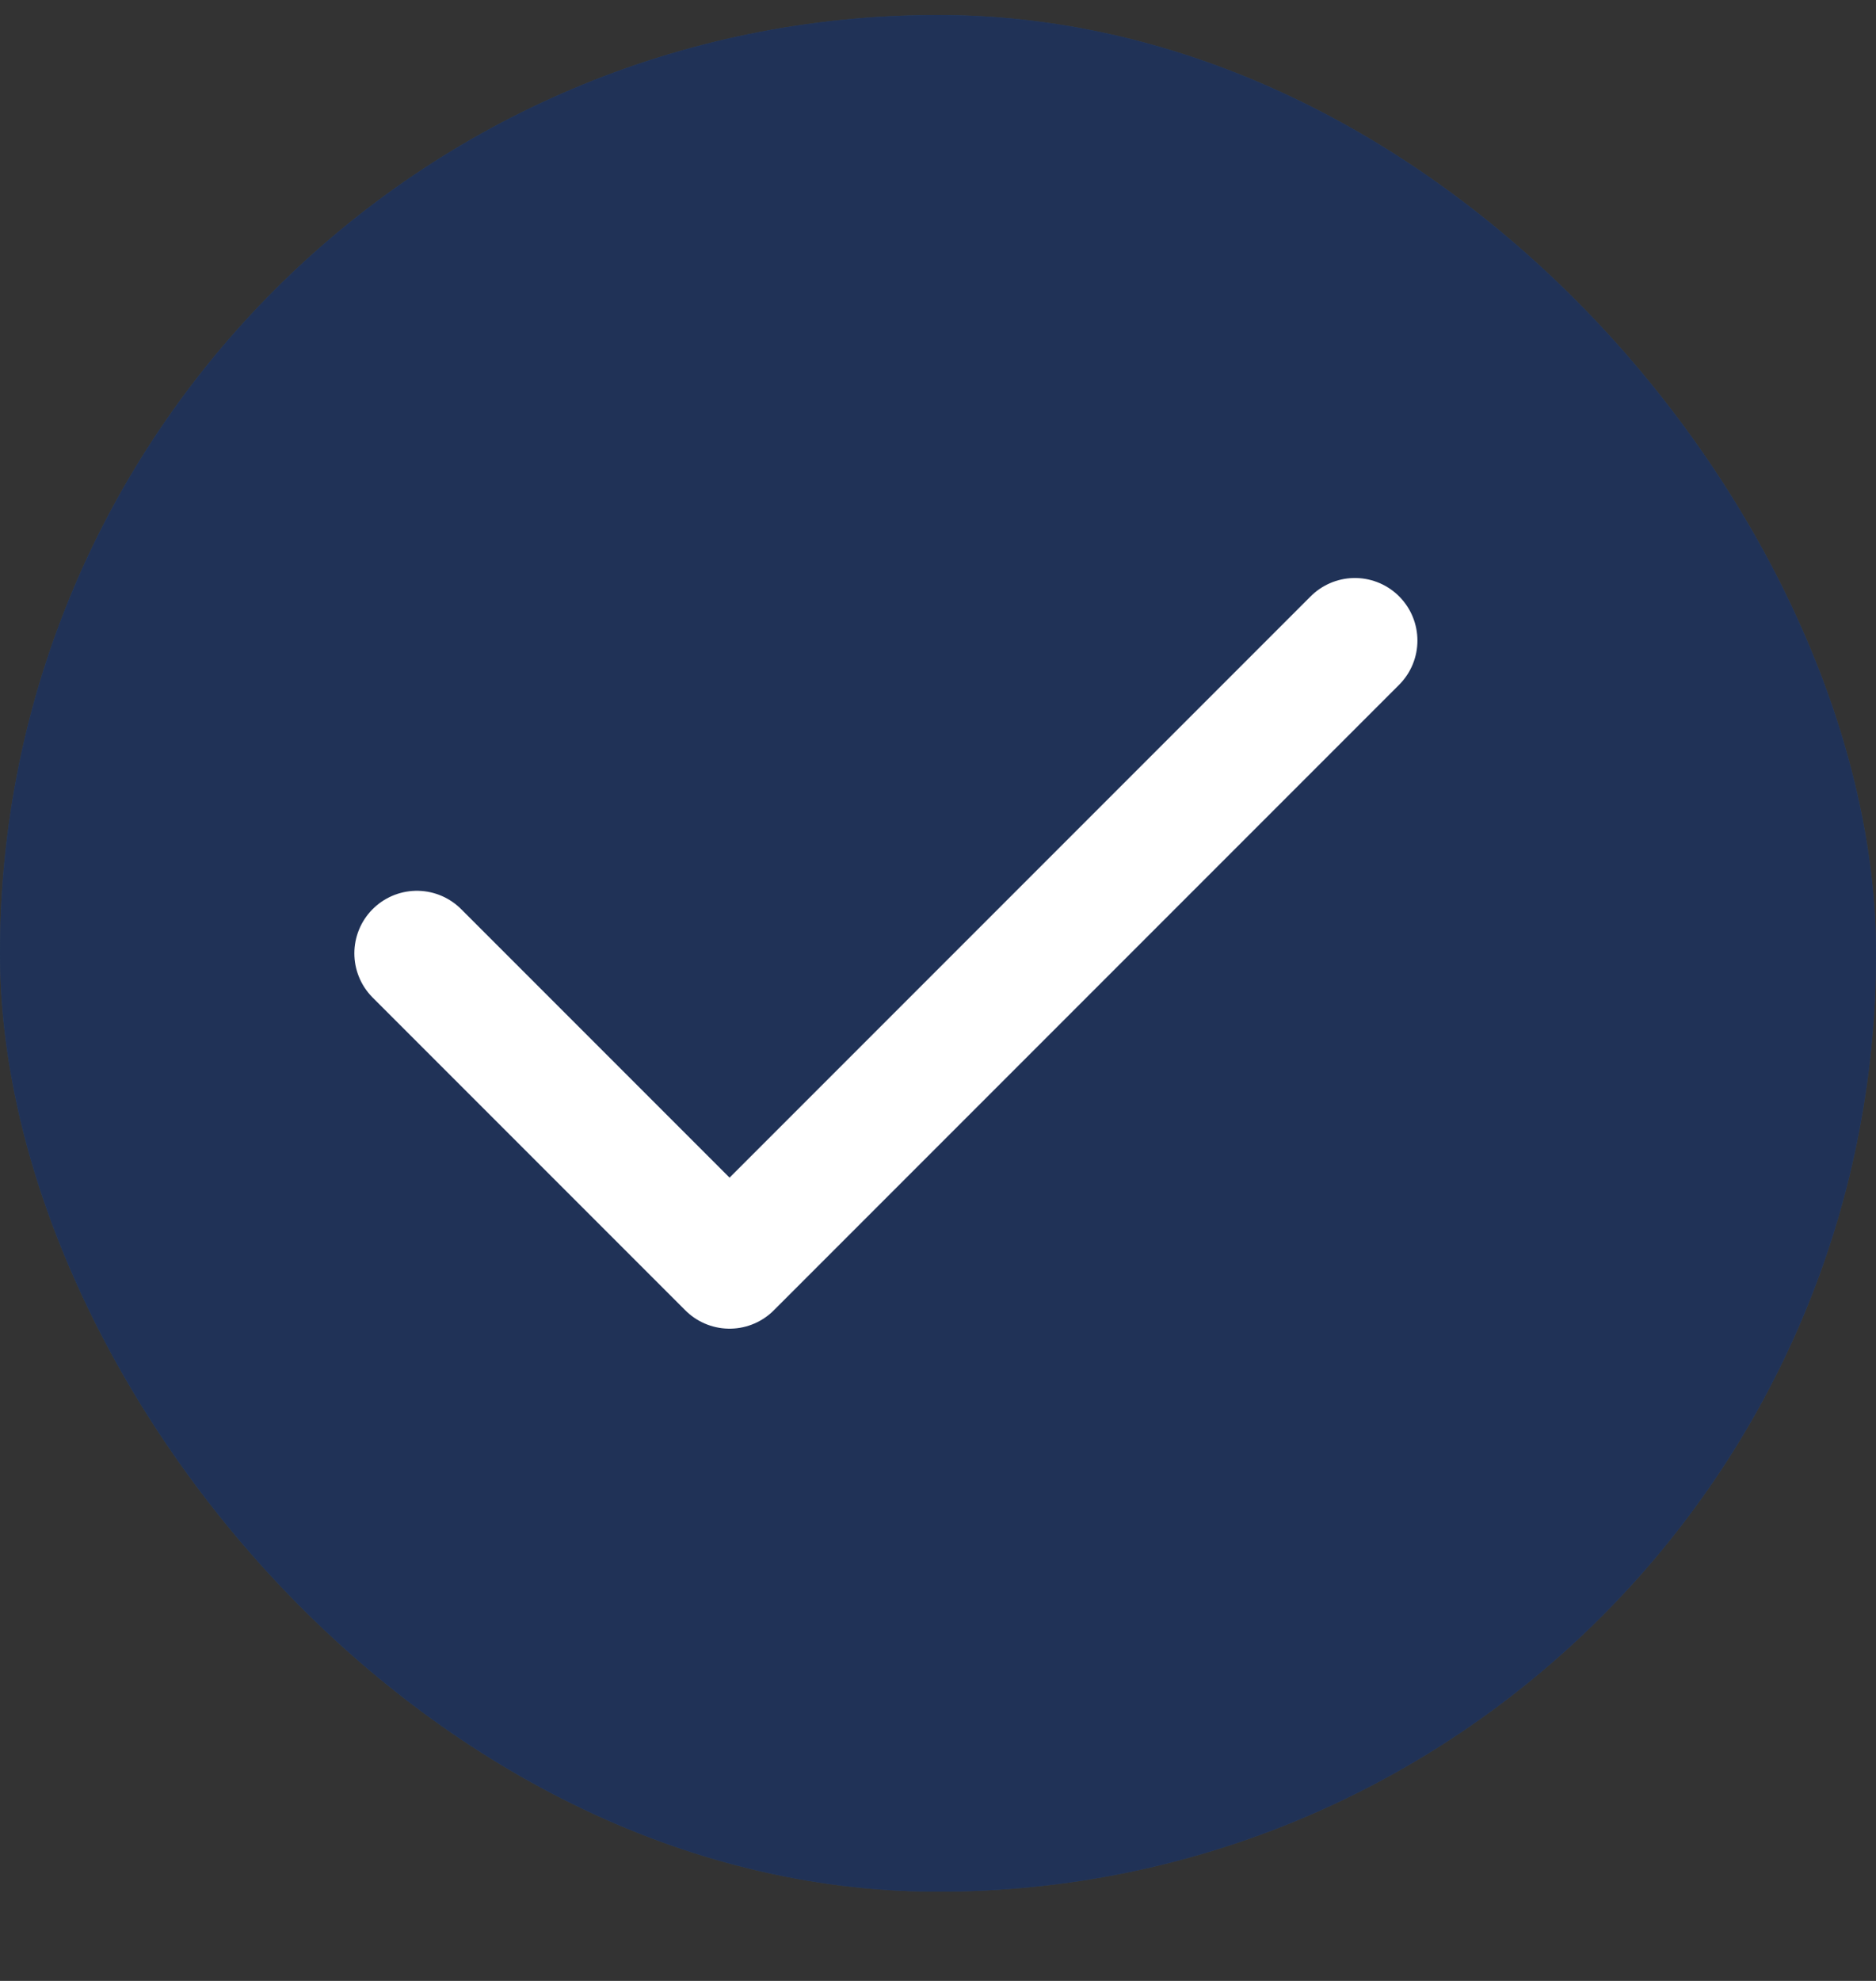 <svg width="18" height="19" viewBox="0 0 18 19" fill="none" xmlns="http://www.w3.org/2000/svg">
<rect x="0" y="0" width="18" height="19" fill="#333333" stroke="none"/>
<rect y="0.144" width="18" height="18" rx="9" fill="#3E63AA"/>
<rect y="0.144" width="18" height="18" rx="9" fill="black" fill-opacity="0.2"/>
<rect y="0.144" width="18" height="18" rx="9" fill="black" fill-opacity="0.2"/>
<rect y="0.144" width="18" height="18" rx="9" fill="black" fill-opacity="0.2"/>
<path d="M4 9.144L7 12.144L13 6.144" stroke="white" stroke-width="1.2" stroke-linecap="round" stroke-linejoin="round"/>
</svg>
